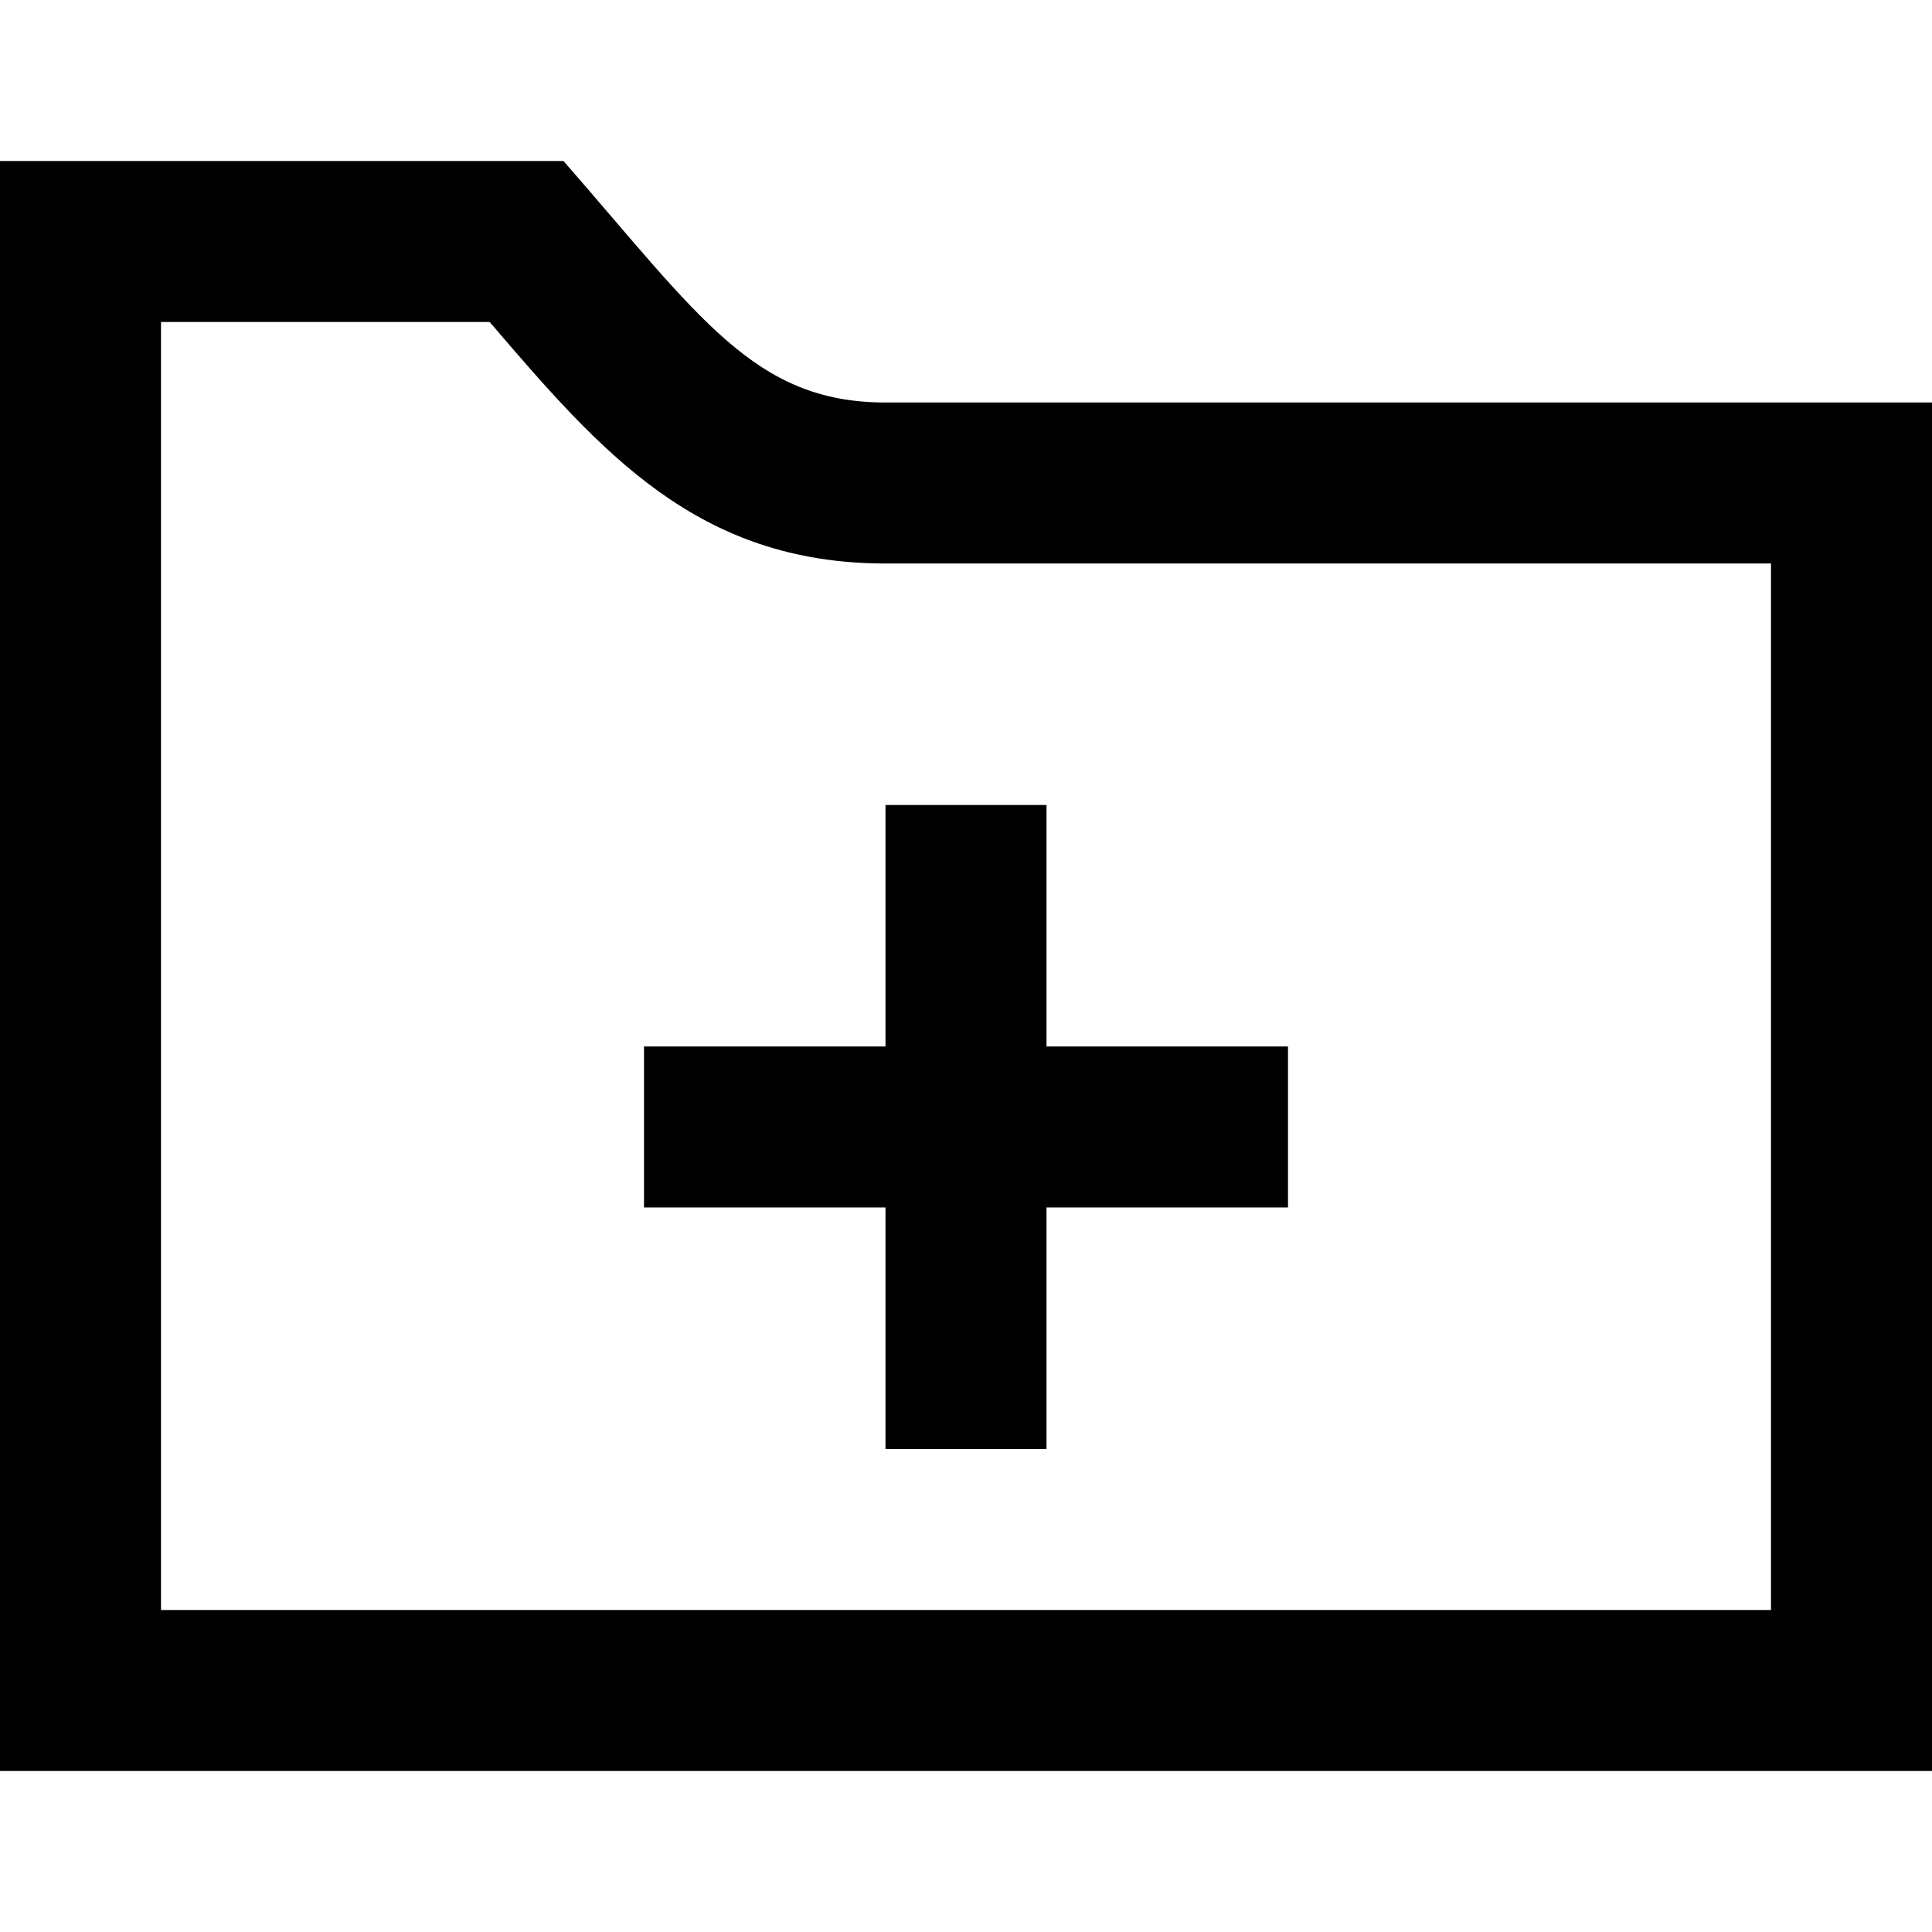   <svg width="24" height="24" xmlns="http://www.w3.org/2000/svg" fill="currentColor" fill-rule="evenodd" clip-rule="evenodd"><path d="M7 2c1.695 1.942 2.371 3 4 3h13v17h-24v-20h7zm4 5c-2.339 0-3.537-1.388-4.917-3h-4.083v16h20v-13h-11zm2 6h3v2h-3v3h-2v-3h-3v-2h3v-3h2v3z"/></svg>